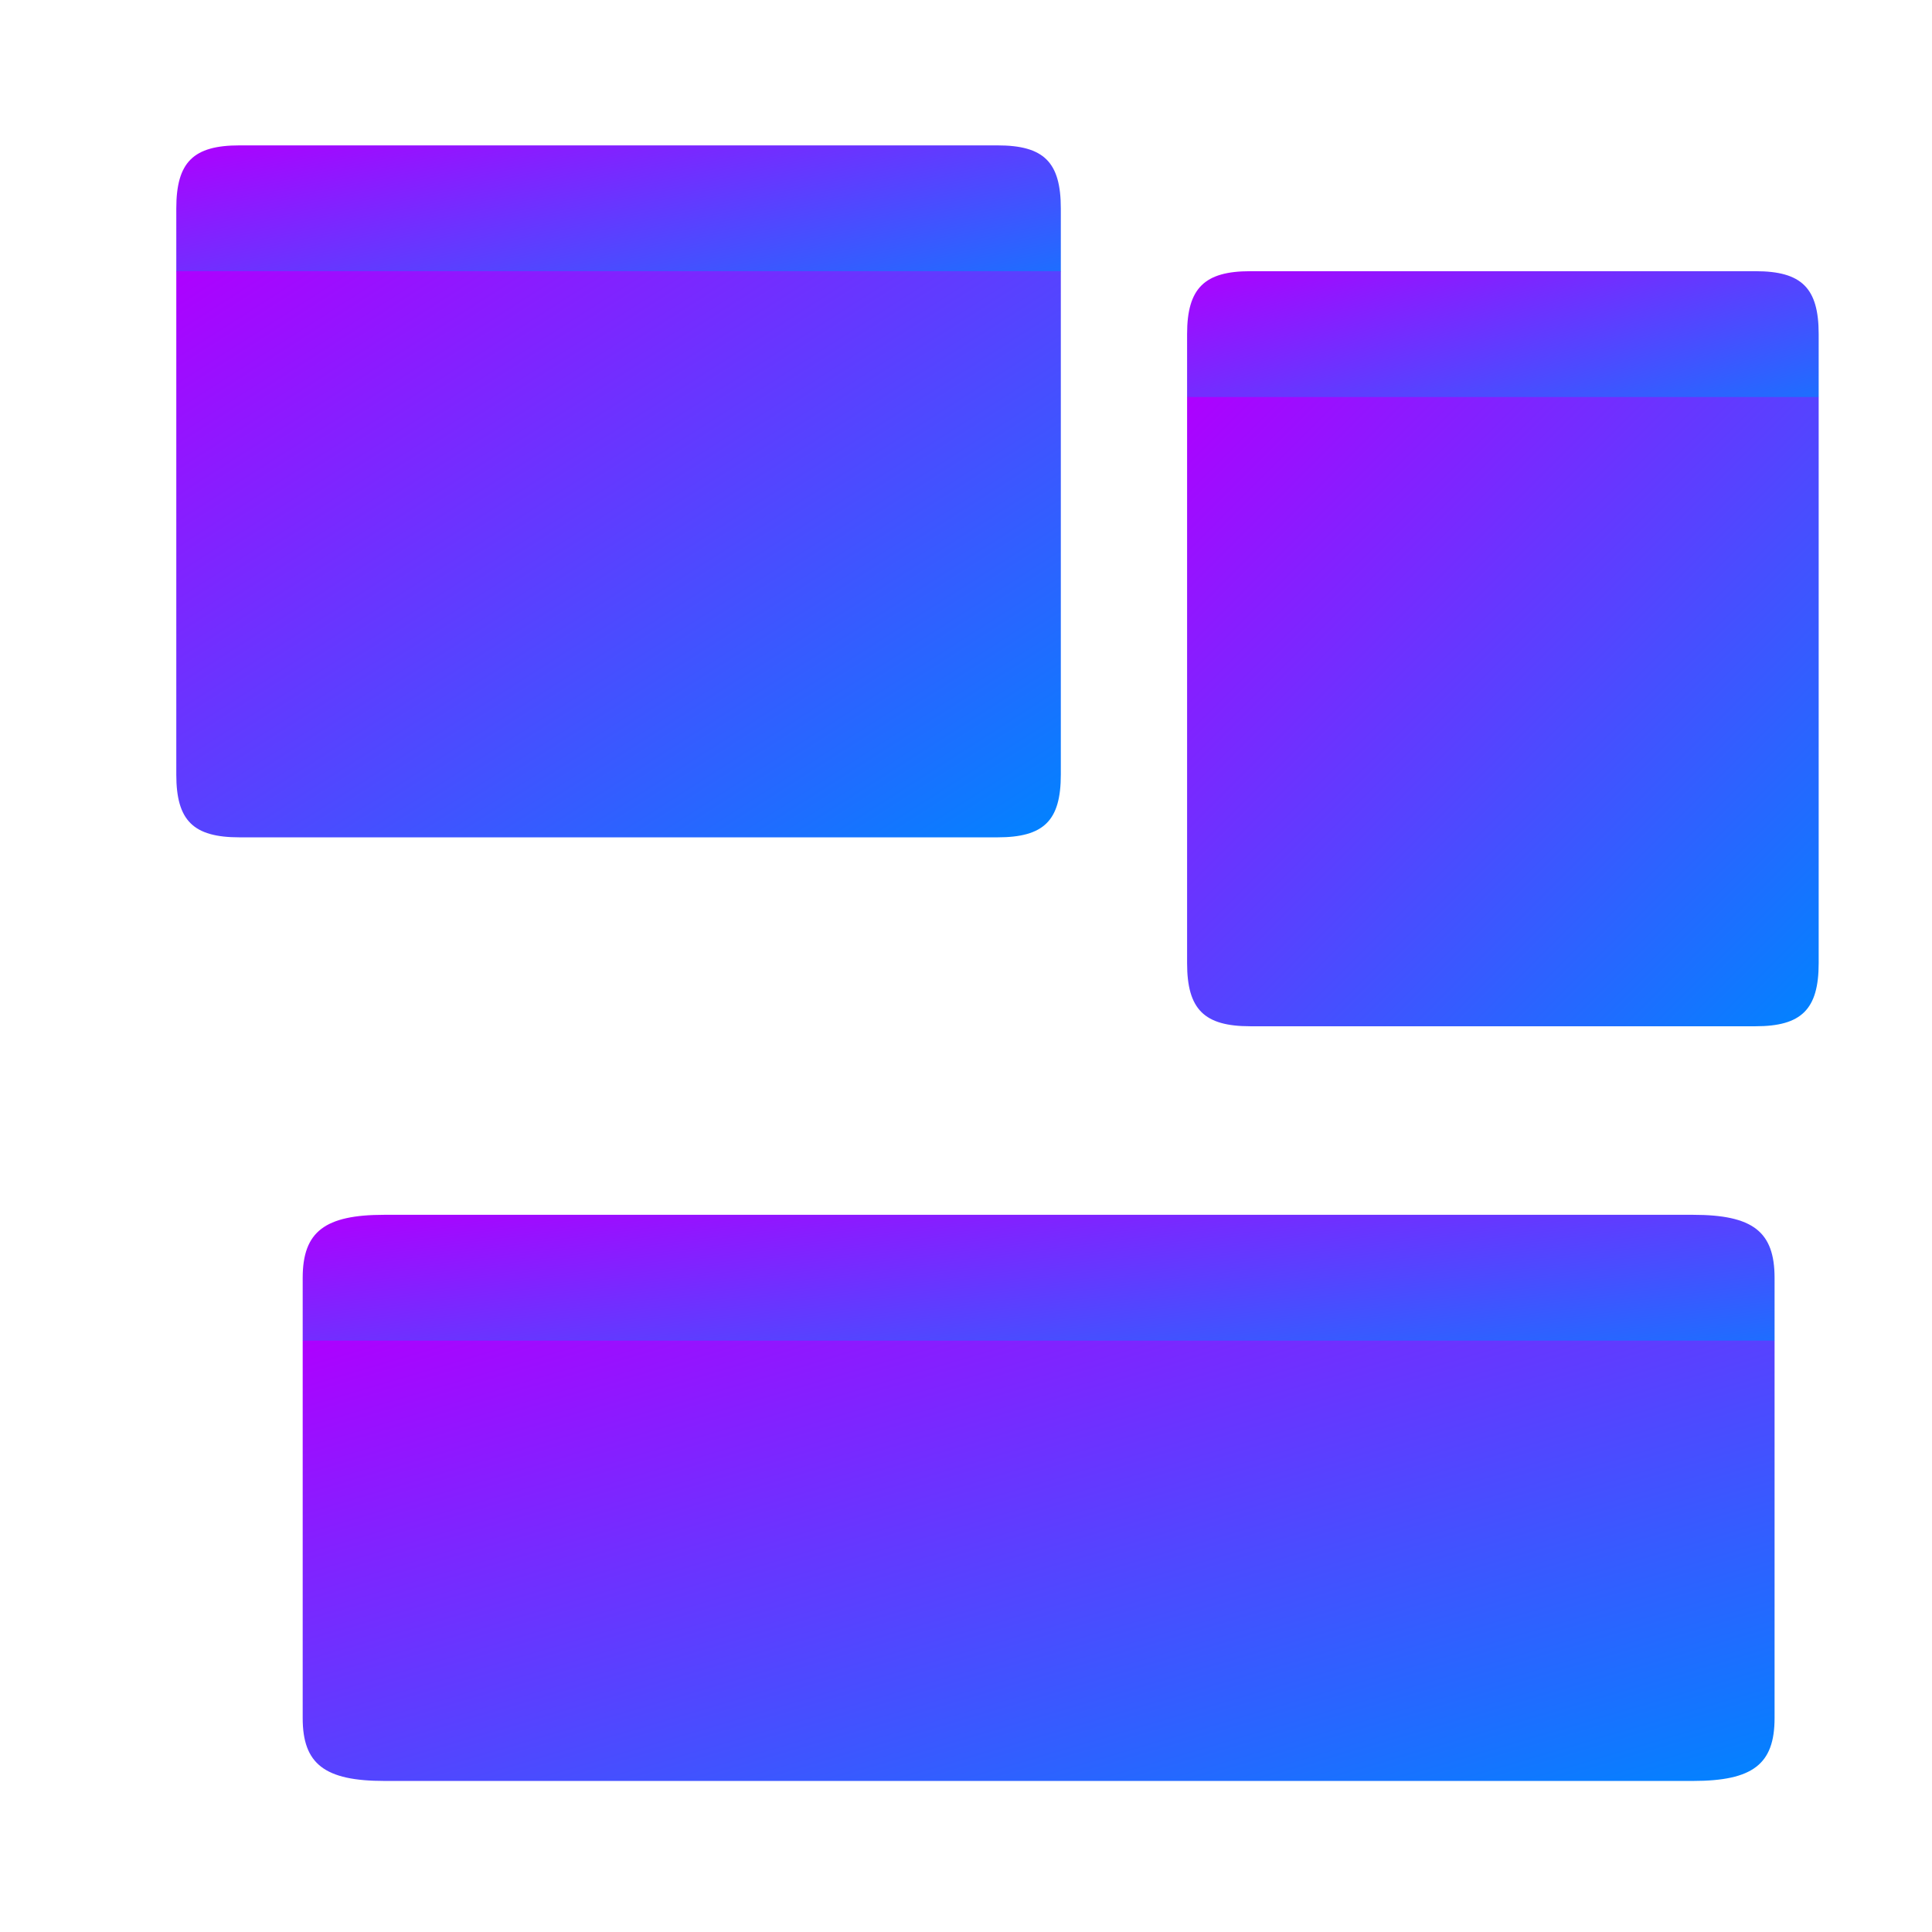 <svg xmlns="http://www.w3.org/2000/svg" xmlns:xlink="http://www.w3.org/1999/xlink" width="64" height="64" viewBox="0 0 64 64" version="1.1"><defs><linearGradient id="linear0" x1="0%" x2="100%" y1="0%" y2="100%"><stop offset="0%" style="stop-color:#ae00ff; stop-opacity:1"/><stop offset="100%" style="stop-color:#0084ff; stop-opacity:1"/></linearGradient></defs><g id="surface1"><path style=" stroke:none;fill-rule:nonzero;fill:url(#linear0);" d="M 33.043 4.816 C 34.582 4.816 35.141 5.371 35.141 6.906 L 35.141 8.984 C 33.043 11.066 7.934 11.066 5.84 8.984 L 5.84 6.906 C 5.84 5.371 6.402 4.816 7.934 4.816 "/><path style=" stroke:none;fill-rule:nonzero;fill:url(#linear0);" d="M 58.156 8.984 C 59.68 8.984 60.246 9.539 60.246 11.066 L 60.246 13.152 C 58.156 15.234 41.414 15.234 39.324 13.152 L 39.324 11.066 C 39.324 9.539 39.906 8.984 41.414 8.984 "/><path style=" stroke:none;fill-rule:nonzero;fill:url(#linear0);" d="M 35.141 8.984 L 35.141 25.66 C 35.141 27.184 34.582 27.738 33.043 27.738 L 7.934 27.738 C 6.402 27.738 5.84 27.184 5.84 25.66 L 5.84 8.984 "/><path style=" stroke:none;fill-rule:nonzero;fill:url(#linear0);" d="M 60.246 13.152 L 60.246 31.906 C 60.246 33.441 59.672 33.996 58.156 33.996 L 41.414 33.996 C 39.895 33.996 39.324 33.441 39.324 31.906 L 39.324 13.152 "/><path style=" stroke:none;fill-rule:nonzero;fill:url(#linear0);" d="M 56.078 40.242 C 58.066 40.242 58.785 40.797 58.785 42.332 L 58.785 44.41 C 56.078 46.5 12.734 46.5 10.027 44.41 L 10.027 42.332 C 10.027 40.797 10.762 40.242 12.734 40.242 "/><path style=" stroke:none;fill-rule:nonzero;fill:url(#linear0);" d="M 58.785 44.41 L 58.785 56.914 C 58.785 58.441 58.066 58.996 56.078 58.996 L 12.734 58.996 C 10.762 58.996 10.027 58.441 10.027 56.914 L 10.027 44.41 "/></g></svg>
